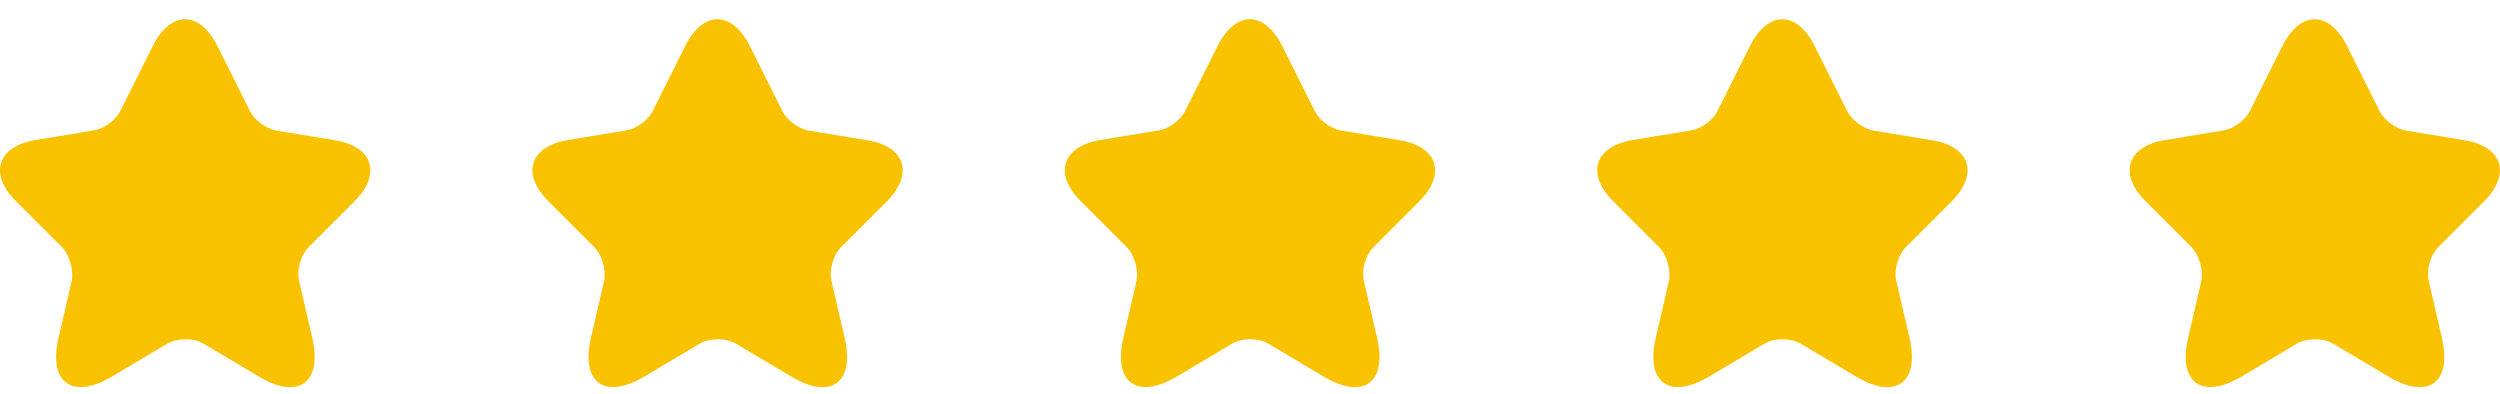 <svg width="108" height="17" viewBox="0 0 108 17" fill="none" xmlns="http://www.w3.org/2000/svg">
<path d="M9.389 1.981L10.8 4.801C10.989 5.191 11.499 5.561 11.93 5.641L14.479 6.061C16.11 6.331 16.489 7.511 15.319 8.691L13.329 10.681C12.999 11.011 12.809 11.661 12.919 12.131L13.489 14.591C13.94 16.531 12.899 17.291 11.19 16.271L8.799 14.851C8.369 14.591 7.649 14.591 7.219 14.851L4.829 16.271C3.119 17.281 2.079 16.531 2.529 14.591L3.099 12.131C3.189 11.651 2.999 11.001 2.669 10.671L0.679 8.681C-0.491 7.511 -0.111 6.331 1.519 6.051L4.069 5.631C4.499 5.561 5.009 5.181 5.199 4.791L6.609 1.971C7.379 0.451 8.619 0.451 9.389 1.981Z" fill="#F9C200"/>
<path d="M32.389 1.981L33.8 4.801C33.989 5.191 34.499 5.561 34.929 5.641L37.48 6.061C39.109 6.331 39.489 7.511 38.319 8.691L36.33 10.681C35.999 11.011 35.809 11.661 35.919 12.131L36.489 14.591C36.94 16.531 35.9 17.291 34.19 16.271L31.799 14.851C31.369 14.591 30.649 14.591 30.22 14.851L27.829 16.271C26.119 17.281 25.079 16.531 25.529 14.591L26.099 12.131C26.189 11.651 26 11.001 25.669 10.671L23.68 8.681C22.509 7.511 22.89 6.331 24.52 6.051L27.07 5.631C27.5 5.561 28.009 5.181 28.2 4.791L29.61 1.971C30.38 0.451 31.619 0.451 32.389 1.981Z" fill="#F9C200"/>
<path d="M55.389 1.981L56.8 4.801C56.989 5.191 57.499 5.561 57.929 5.641L60.48 6.061C62.109 6.331 62.489 7.511 61.319 8.691L59.33 10.681C58.999 11.011 58.809 11.661 58.919 12.131L59.489 14.591C59.94 16.531 58.9 17.291 57.19 16.271L54.8 14.851C54.37 14.591 53.65 14.591 53.219 14.851L50.83 16.271C49.12 17.281 48.08 16.531 48.529 14.591L49.099 12.131C49.19 11.651 48.999 11.001 48.669 10.671L46.679 8.681C45.51 7.511 45.889 6.331 47.52 6.051L50.069 5.631C50.499 5.561 51.01 5.181 51.2 4.791L52.609 1.971C53.38 0.451 54.62 0.451 55.389 1.981Z" fill="#F9C200"/>
<path d="M78.389 1.981L79.799 4.801C79.99 5.191 80.499 5.561 80.93 5.641L83.48 6.061C85.109 6.331 85.49 7.511 84.32 8.691L82.329 10.681C81.999 11.011 81.809 11.661 81.919 12.131L82.49 14.591C82.939 16.531 81.9 17.291 80.189 16.271L77.799 14.851C77.37 14.591 76.65 14.591 76.219 14.851L73.829 16.271C72.12 17.281 71.079 16.531 71.529 14.591L72.1 12.131C72.189 11.651 71.999 11.001 71.669 10.671L69.68 8.681C68.51 7.511 68.889 6.331 70.519 6.051L73.07 5.631C73.499 5.561 74.01 5.181 74.2 4.791L75.609 1.971C76.379 0.451 77.62 0.451 78.389 1.981Z" fill="#F9C200"/>
<path d="M101.389 1.981L102.799 4.801C102.989 5.191 103.499 5.561 103.929 5.641L106.479 6.061C108.109 6.331 108.489 7.511 107.319 8.691L105.329 10.681C104.999 11.011 104.809 11.661 104.919 12.131L105.489 14.591C105.939 16.531 104.899 17.291 103.189 16.271L100.799 14.851C100.369 14.591 99.65 14.591 99.219 14.851L96.829 16.271C95.12 17.281 94.079 16.531 94.529 14.591L95.1 12.131C95.189 11.651 94.999 11.001 94.669 10.671L92.68 8.681C91.51 7.511 91.889 6.331 93.519 6.051L96.07 5.631C96.499 5.561 97.01 5.181 97.2 4.791L98.609 1.971C99.379 0.451 100.619 0.451 101.389 1.981Z" fill="#F9C200"/>
</svg>
